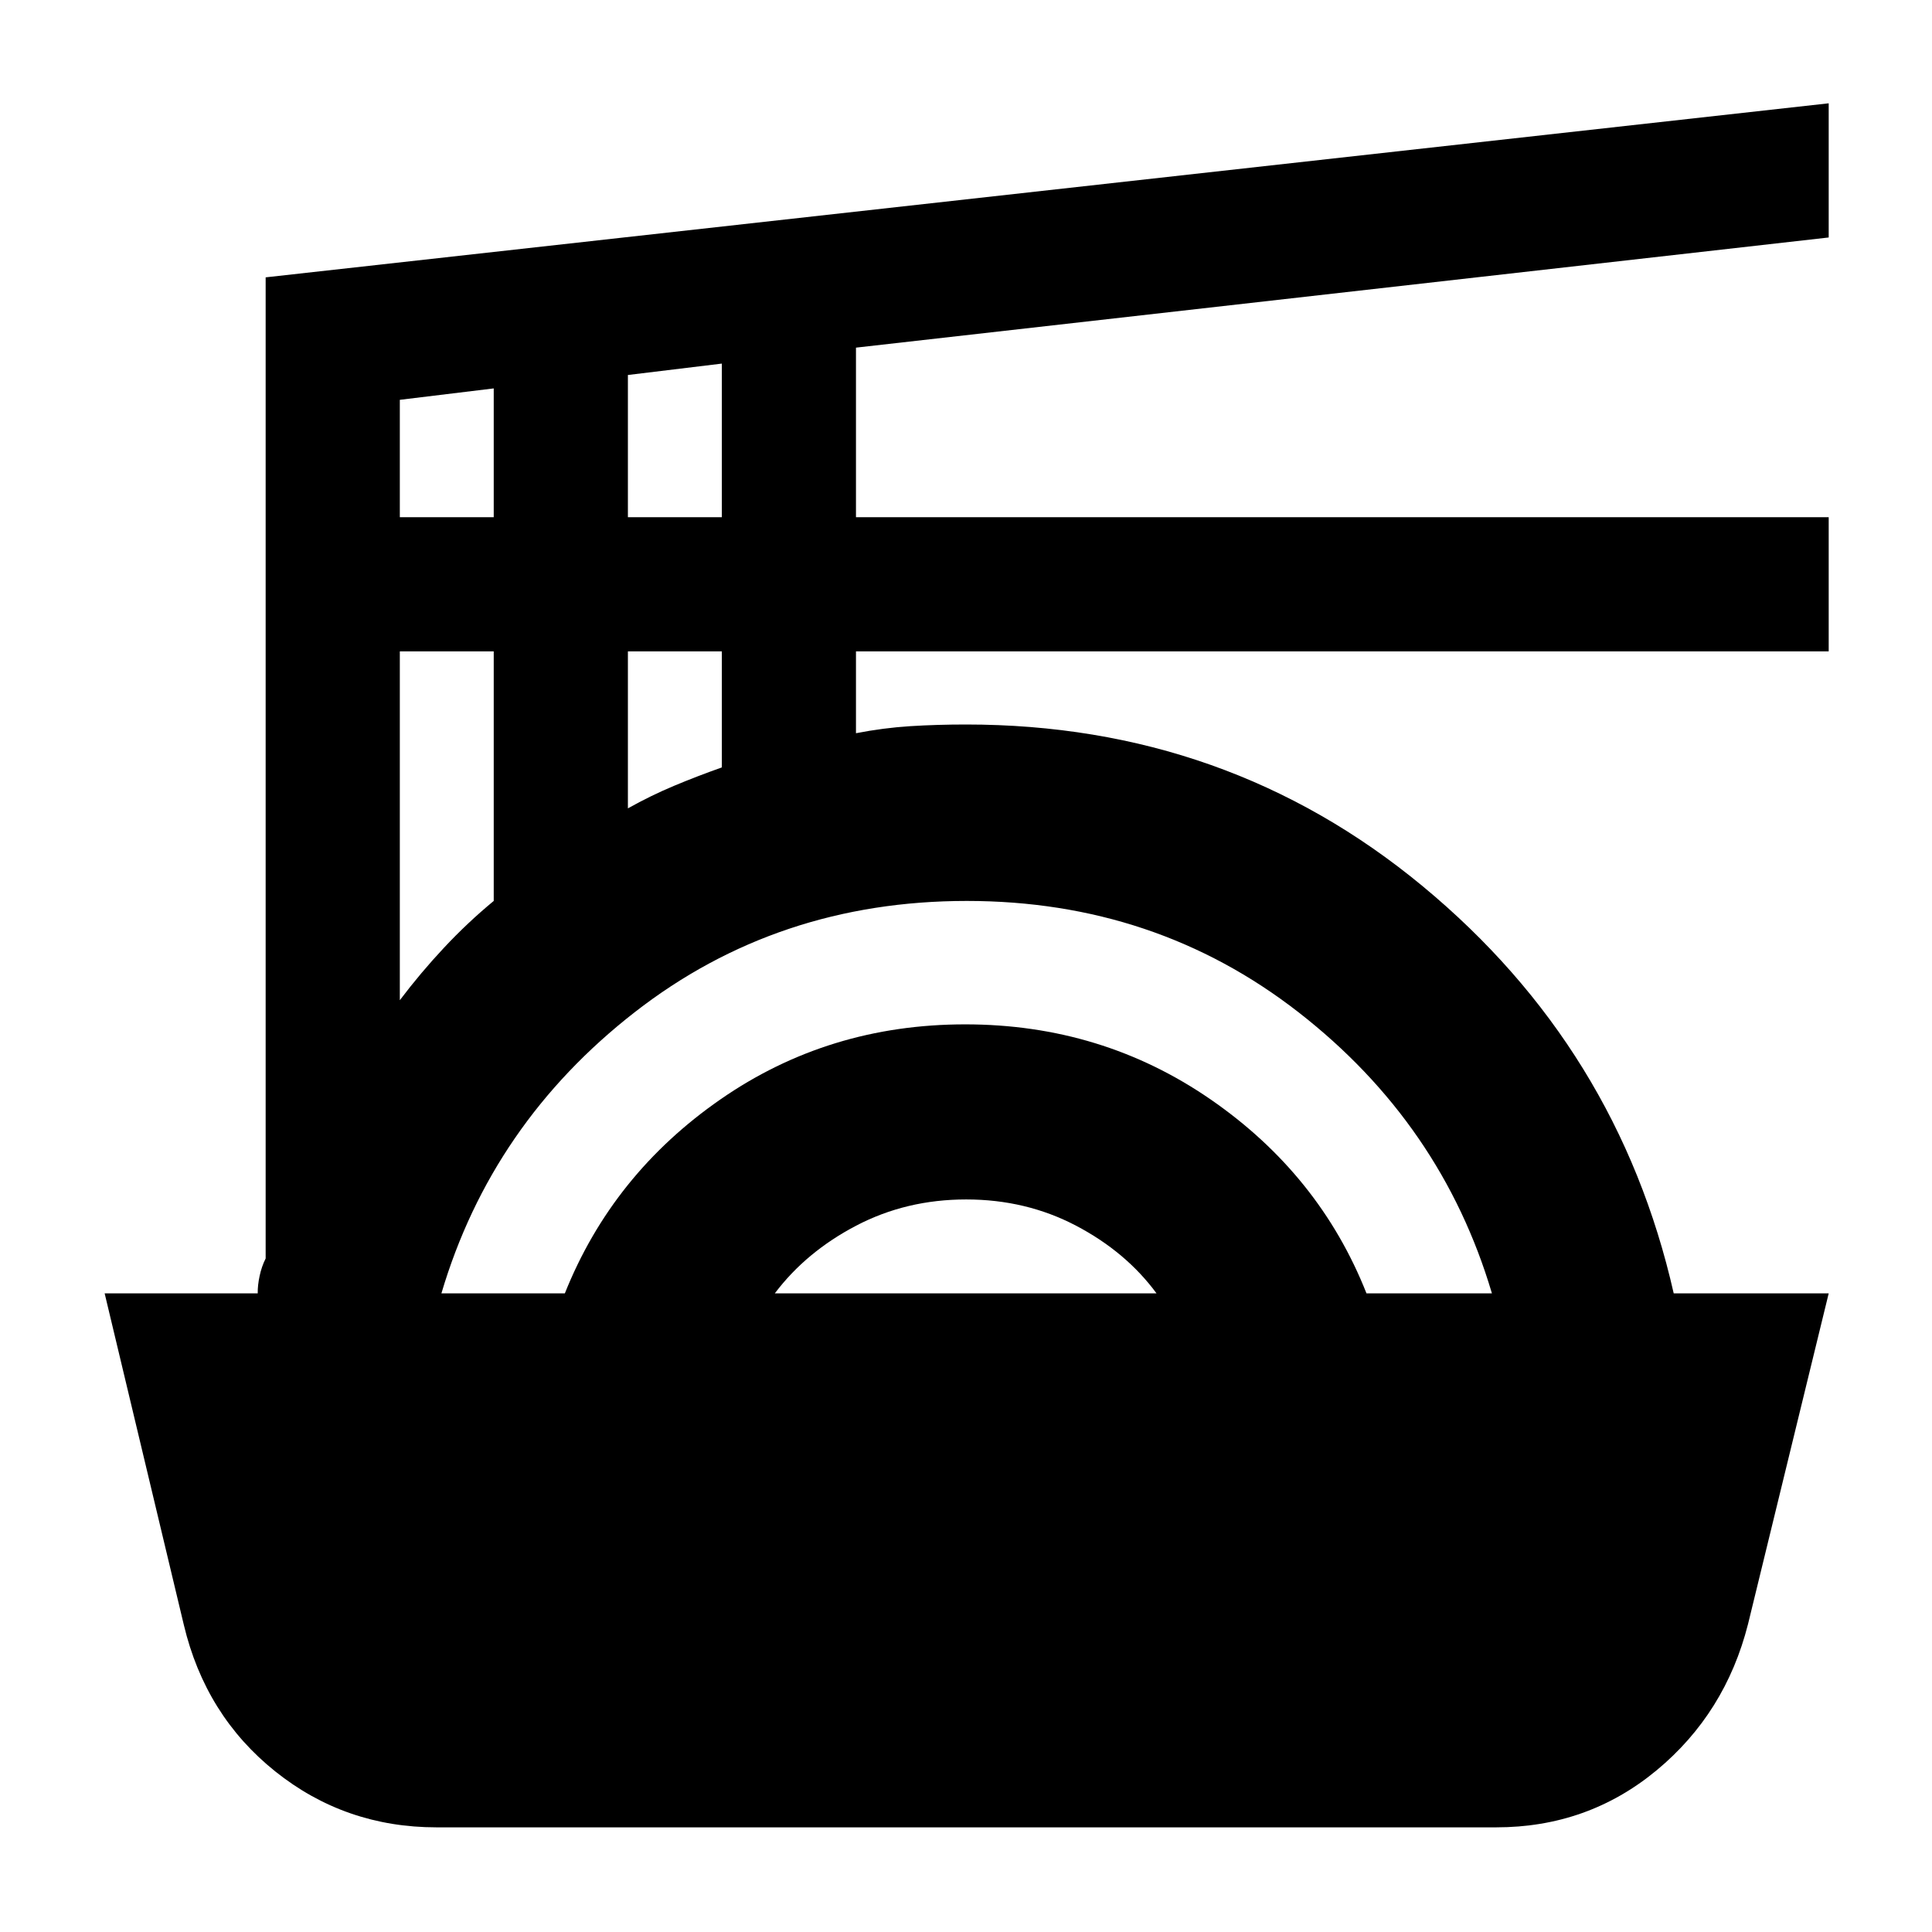 <svg xmlns="http://www.w3.org/2000/svg" height="40" viewBox="0 -960 960 960" width="40"><path d="M216.95-52q-45.41 0-80.16-27.78-34.74-27.78-45.46-72.89L52-317.33h76.06q-.06-4 .94-8.67t3-8.67v-487.52l776.67-86.48V-842l-483.34 54.74V-703h483.34v66.67H425.33v40.66q13.67-2.66 26.95-3.5Q465.57-600 480-600q129.79 0 226.89 80.33Q804-439.33 831.66-317.33h77.01l-40.09 164.35q-11.25 44.31-45.44 72.65Q788.94-52 743.39-52H216.95Zm2.38-265.33h61.34q23.62-59.14 77.33-96.4Q411.72-451 479.61-451t121.98 37.33q54.08 37.34 77.41 96.34h62.33q-25-84.34-96.09-139.67-71.1-55.33-164.85-55.33-94.06 0-165.06 55.33t-96 139.67Zm165.67 0h189.67q-15.2-20.64-40.02-33.65Q509.83-364 480.08-364t-54.64 13.02q-24.9 13.03-40.44 33.65ZM198.67-463q10.33-13.67 22-26.13 11.66-12.46 24.66-23.2v-124h-46.66V-463ZM312-558.33q11.33-6.34 22.83-11.16 11.5-4.82 23.84-9.18v-57.66H312v78ZM198.67-703h46.66v-64l-46.66 5.67V-703ZM312-703h46.67v-76.33L312-773.67V-703Z"/></svg>